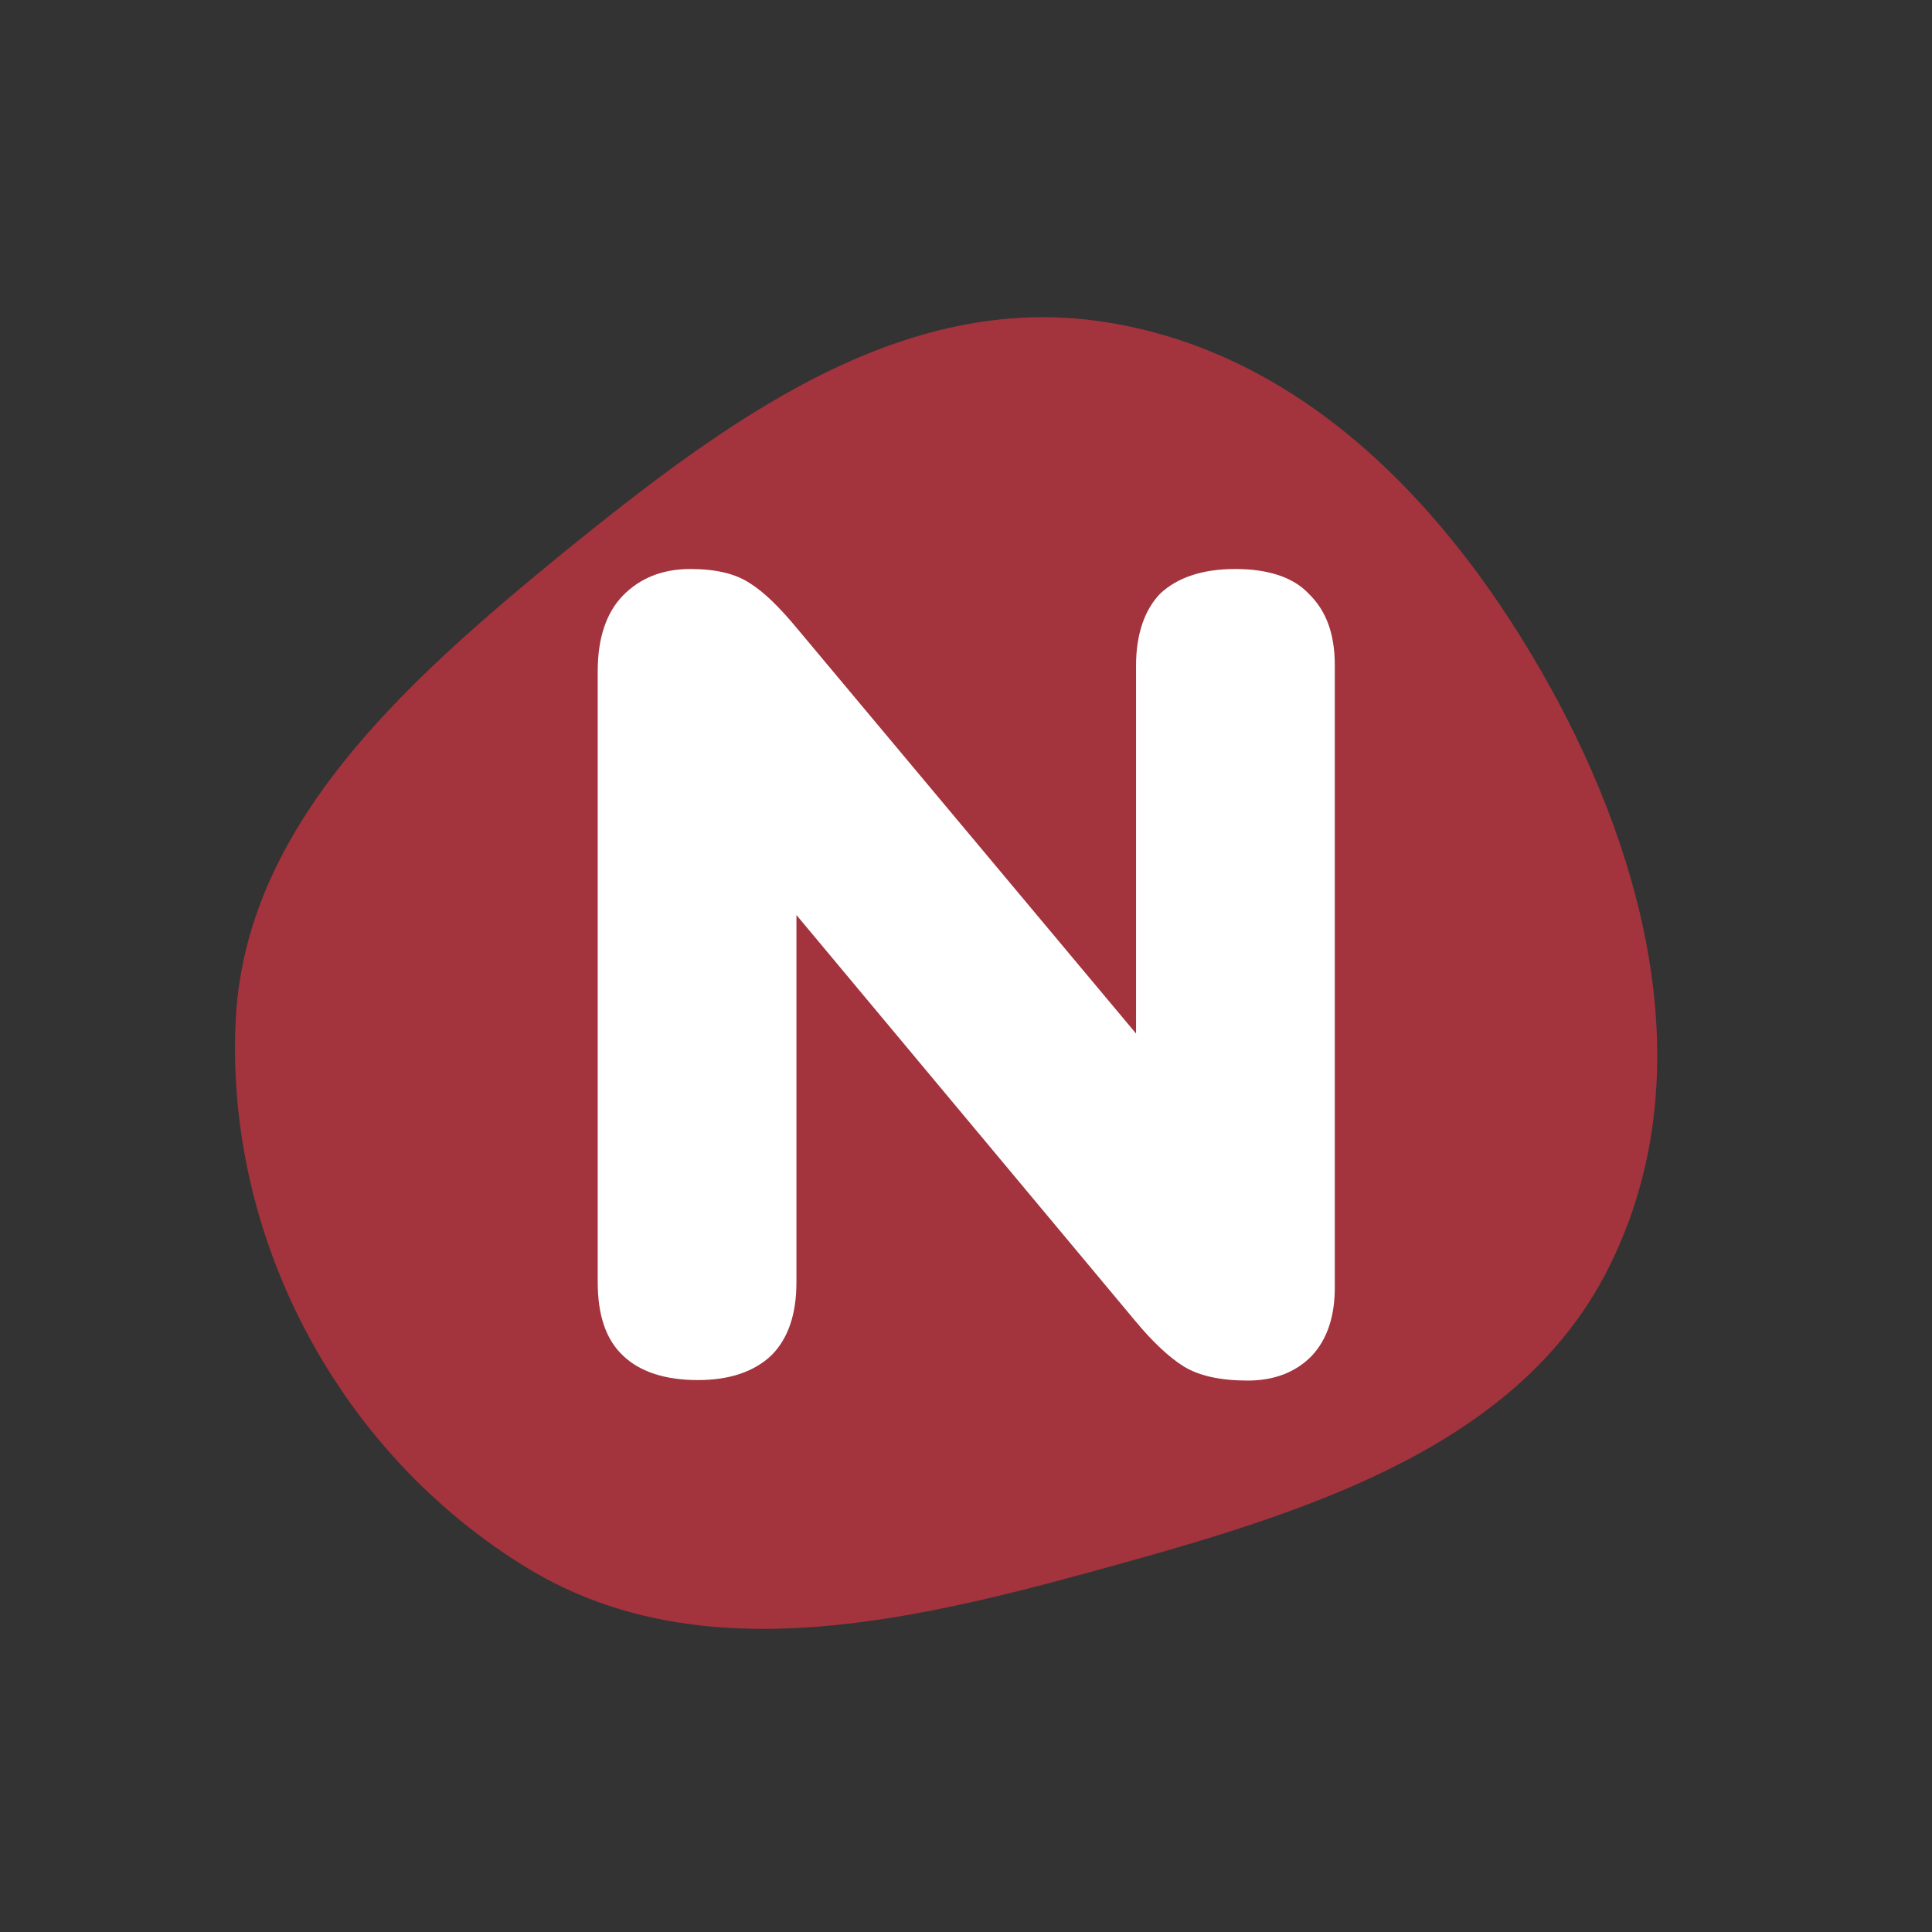 <svg width="160" height="160" viewBox="0 0 160 160" fill="none" xmlns="http://www.w3.org/2000/svg">
<rect x="0" y="0" width="160" height="160" fill="#333333" stroke="none"/>
<path d="M129.125 58.269C136.916 72.992 140.708 90.294 133.125 105.183C125.833 119.491 109.041 124.981 93.041 129.431C76.458 134.047 58.375 138.747 43.791 129.93C28.083 120.406 18.791 102.729 19.5 84.928C20.083 68.375 33.708 56.356 46.875 45.584C59.958 35.02 74.541 24.04 91.458 26.66C108.75 29.322 121.125 43.255 129.125 58.269Z" fill="#A3333D"/>
<mask id="mask0_746_1631" style="mask-type:alpha" maskUnits="userSpaceOnUse" x="19" y="0" width="119" height="135">
<path d="M129.125 58.269C136.916 72.992 140.708 90.294 133.125 105.183C125.833 119.49 109.041 124.981 93.041 129.431C76.458 134.047 58.375 138.747 43.791 129.93C28.083 120.406 18.791 102.729 19.5 84.928C20.208 68.5 30.708 14.058 43.875 3.286C56.958 -7.278 81.75 10.19 94.125 22.043C112.25 29.904 121.125 43.255 129.125 58.269Z" fill="#FFA07D"/>
</mask>
<g mask="url(#mask0_746_1631)">
<path d="M110.542 55.108V106.639C110.542 108.926 109.958 110.881 108.625 112.295C107.333 113.626 105.542 114.333 103.333 114.333C101.125 114.333 99.333 113.959 98.042 113.169C96.833 112.42 95.458 111.131 94.042 109.425L65.958 75.778V106.181C65.958 108.885 65.25 110.881 63.875 112.254C62.458 113.584 60.458 114.292 57.792 114.292C55.125 114.292 53 113.626 51.583 112.254C50.167 110.923 49.5 108.885 49.5 106.181V55.565C49.5 52.862 50.208 50.741 51.583 49.327C53 47.871 54.875 47.122 57.167 47.122C59.25 47.122 60.875 47.497 62.083 48.287C63.292 49.035 64.583 50.325 66 52.03L94.083 85.594V55.108C94.083 52.529 94.792 50.491 96.083 49.16C97.5 47.829 99.583 47.122 102.292 47.122C105 47.122 107.083 47.788 108.375 49.16C109.833 50.574 110.542 52.487 110.542 55.108Z" fill="white"/>
</g>
</svg>
